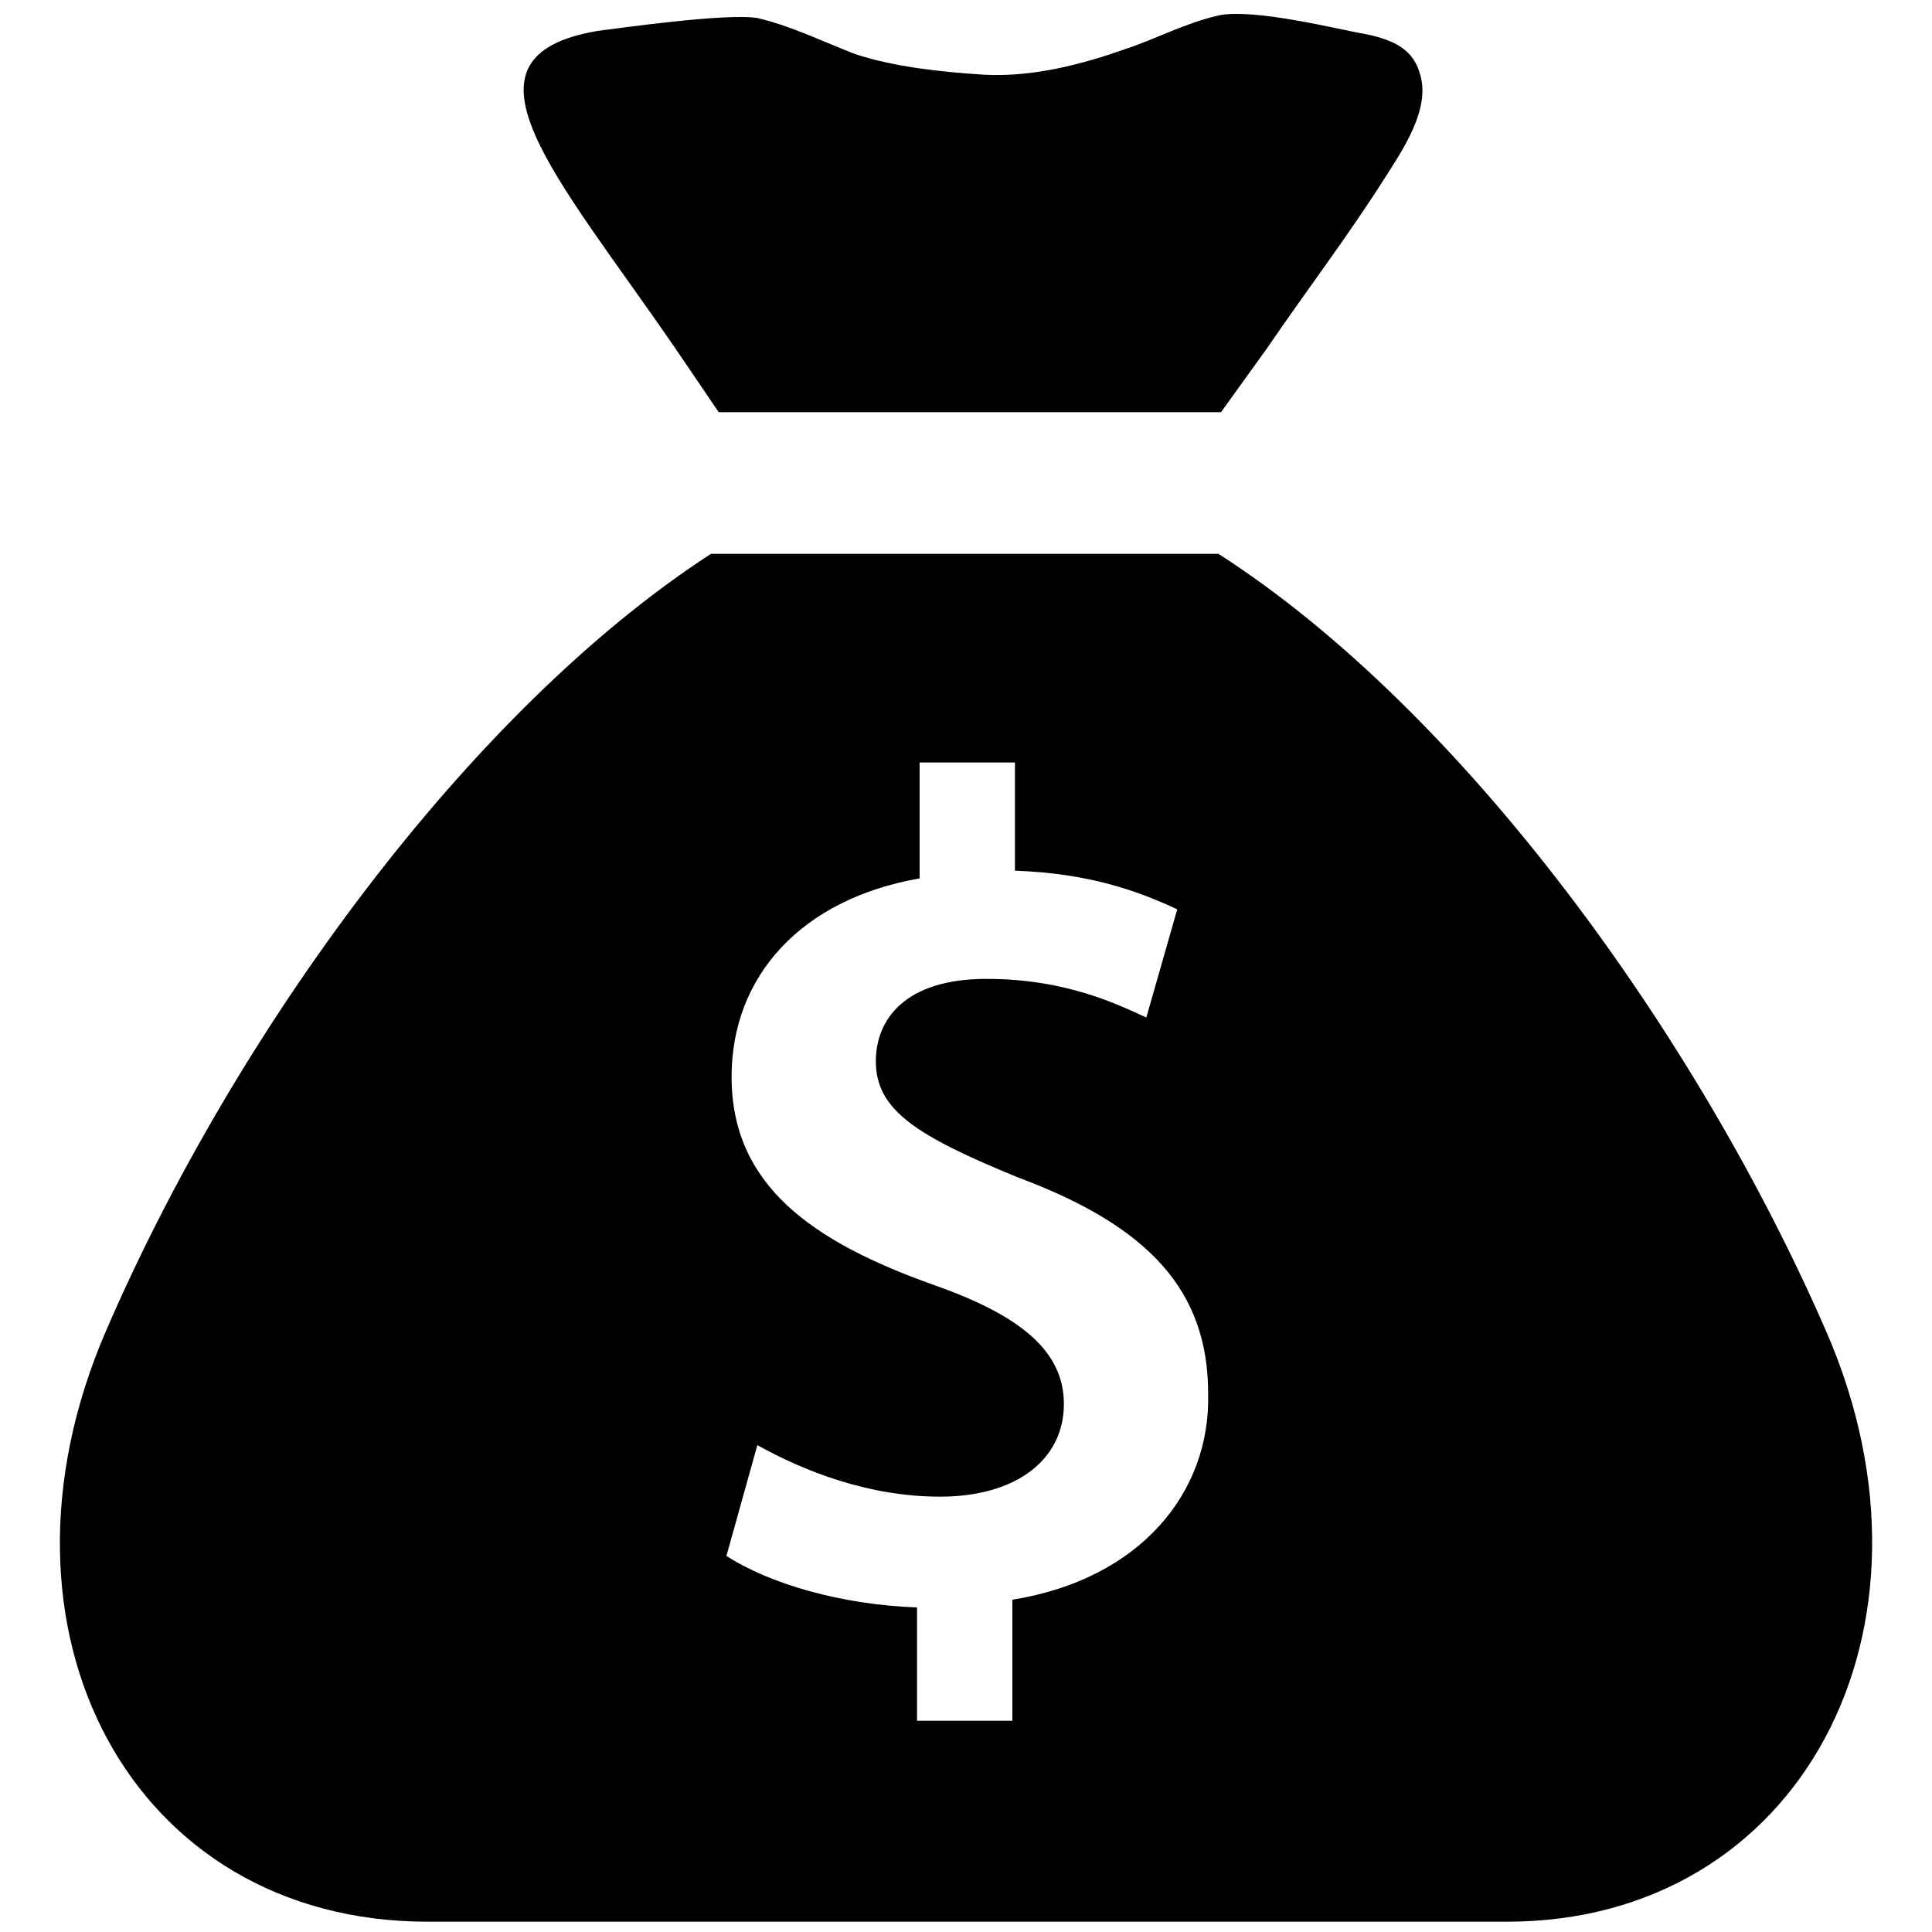 <?xml version="1.0" encoding="utf-8"?>
<!-- Generator: Adobe Illustrator 18.0.0, SVG Export Plug-In . SVG Version: 6.00 Build 0)  -->
<!DOCTYPE svg PUBLIC "-//W3C//DTD SVG 1.1//EN" "http://www.w3.org/Graphics/SVG/1.1/DTD/svg11.dtd">
<svg version="1.1" id="Layer_1" xmlns="http://www.w3.org/2000/svg" xmlns:xlink="http://www.w3.org/1999/xlink" x="0px" y="0px"
	 viewBox="13.8 -3.1 75 75" enable-background="new 13.8 -3.1 75 75" xml:space="preserve">
<g id="Captions">
</g>
<g id="Your_Icon">
	<path d="M41.7,12.9h19.5l1.8-2.5c1.5-2.2,3.1-4.3,4.5-6.5c0.7-1.1,1.9-2.8,1.4-4.2c-0.3-1-1.2-1.3-2.2-1.5c-0.7-0.1-4.2-1-5.6-0.7
		c-1.3,0.3-2.4,0.9-3.6,1.3c-1.7,0.6-3.6,1.1-5.5,1c-1.6-0.1-3.5-0.3-5-0.8c-1.3-0.5-2.5-1.1-3.8-1.4c-1.2-0.2-5.4,0.4-6.2,0.5
		c-5.9,1-1.6,5.6,3,12.3L41.7,12.9z M84.7,48.6c-5-11.5-14.1-24.1-23.6-30.2H41.4C32,24.5,22.9,37,17.9,48.6
		c-5,11.6,1,22.9,12.5,22.9h41.9C83.7,71.5,89.7,60.1,84.7,48.6z M53.1,59v4.7h-3.7v-4.4c-2.9-0.1-5.7-0.9-7.4-2l1.2-4.3
		c1.8,1,4.3,2,7.1,2c2.9,0,4.8-1.4,4.8-3.6c0-2-1.6-3.4-5-4.6c-4.8-1.7-7.9-3.9-7.9-8.1c0-3.9,2.7-6.9,7.3-7.7v-4.5h3.7v4.2
		c2.9,0.1,4.8,0.8,6.3,1.5l-1.2,4.2c-1.1-0.5-3.1-1.5-6.2-1.5c-3.2,0-4.3,1.6-4.3,3.2c0,1.9,1.6,2.9,5.5,4.5
		c5.1,1.9,7.4,4.4,7.4,8.4C60.8,54.8,58.1,58.2,53.1,59z"/>
</g>
</svg>
